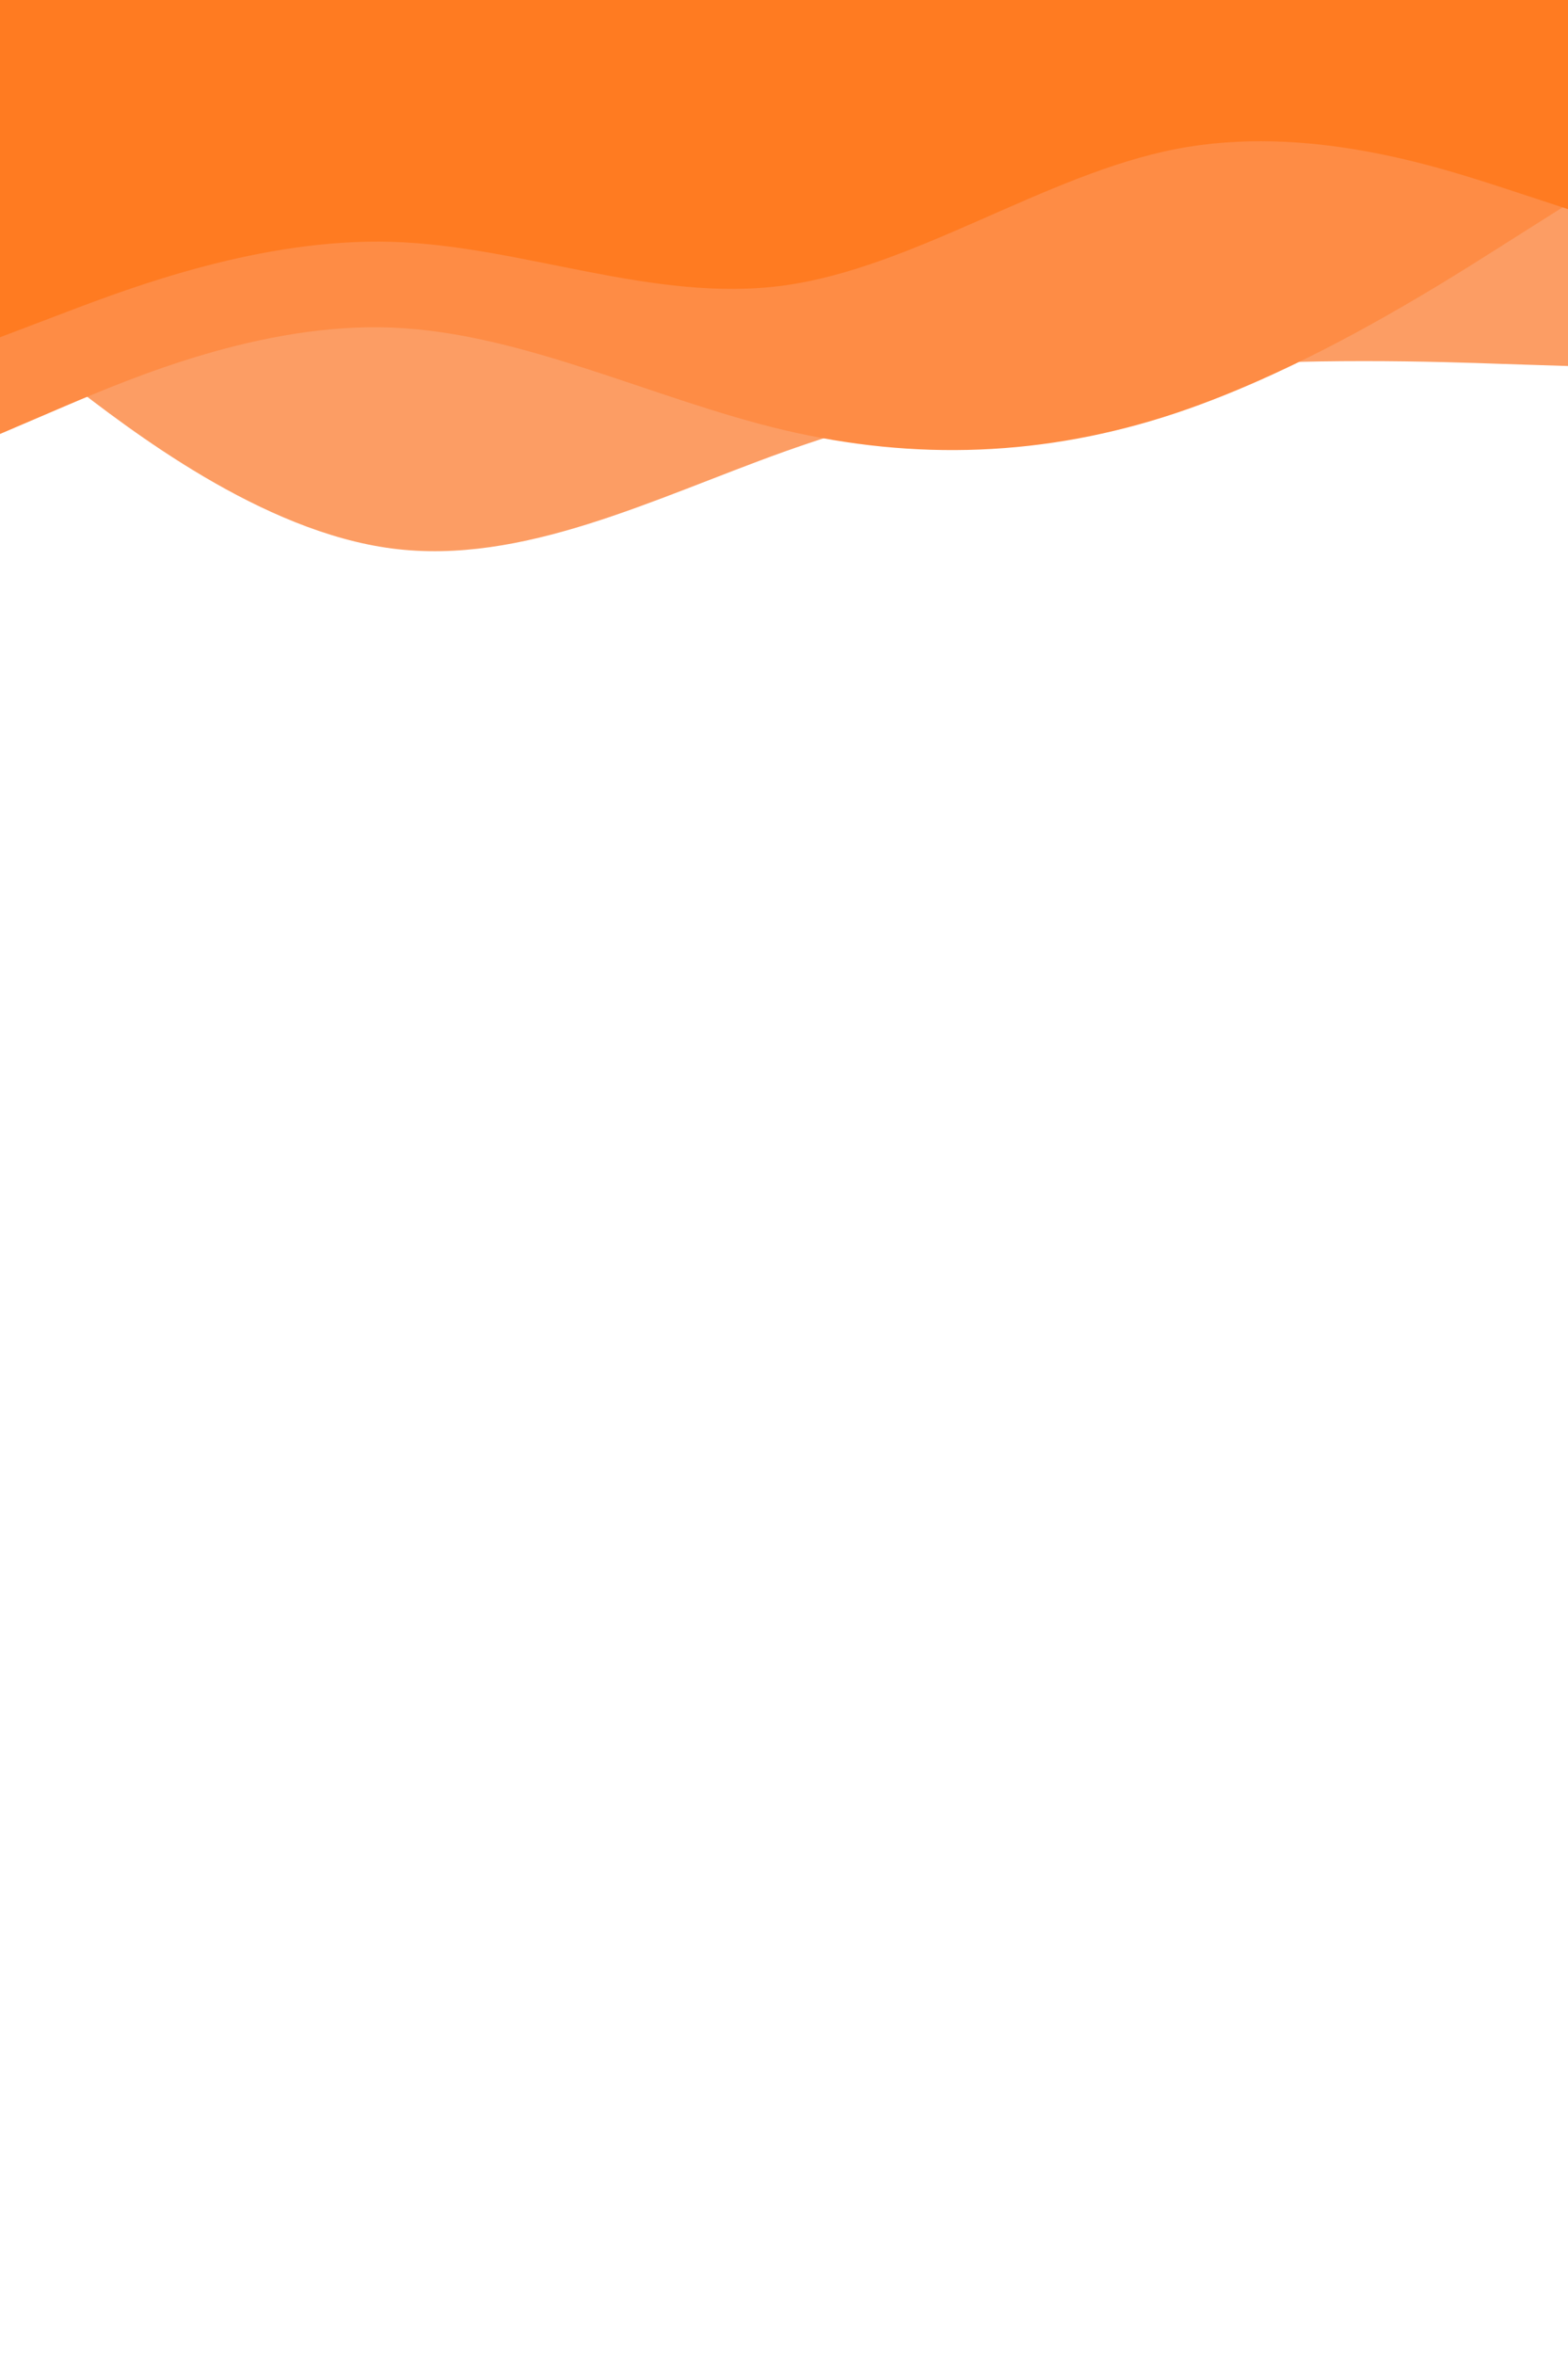 <svg id="visual" viewBox="0 0 600 900" width="600" height="900" xmlns="http://www.w3.org/2000/svg" xmlns:xlink="http://www.w3.org/1999/xlink" version="1.1"><path d="M0 126L25 145.3C50 164.7 100 203.3 150 209.8C200 216.3 250 190.7 300 172.8C350 155 400 145 450 140.8C500 136.7 550 138.3 575 139.2L600 140L600 0L575 0C550 0 500 0 450 0C400 0 350 0 300 0C250 0 200 0 150 0C100 0 50 0 25 0L0 0Z" fill="#fc9d64"></path><path d="M0 166L25 155.3C50 144.7 100 123.3 150 125.3C200 127.3 250 152.7 300 164.5C350 176.3 400 174.7 450 158C500 141.3 550 109.7 575 93.8L600 78L600 0L575 0C550 0 500 0 450 0C400 0 350 0 300 0C250 0 200 0 150 0C100 0 50 0 25 0L0 0Z" fill="#fe8c45"></path><path d="M0 129L25 119.5C50 110 100 91 150 92.5C200 94 250 116 300 109.2C350 102.3 400 66.7 450 57C500 47.3 550 63.7 575 71.8L600 80L600 0L575 0C550 0 500 0 450 0C400 0 350 0 300 0C250 0 200 0 150 0C100 0 50 0 25 0L0 0Z" fill="#ff7b21"></path></svg>